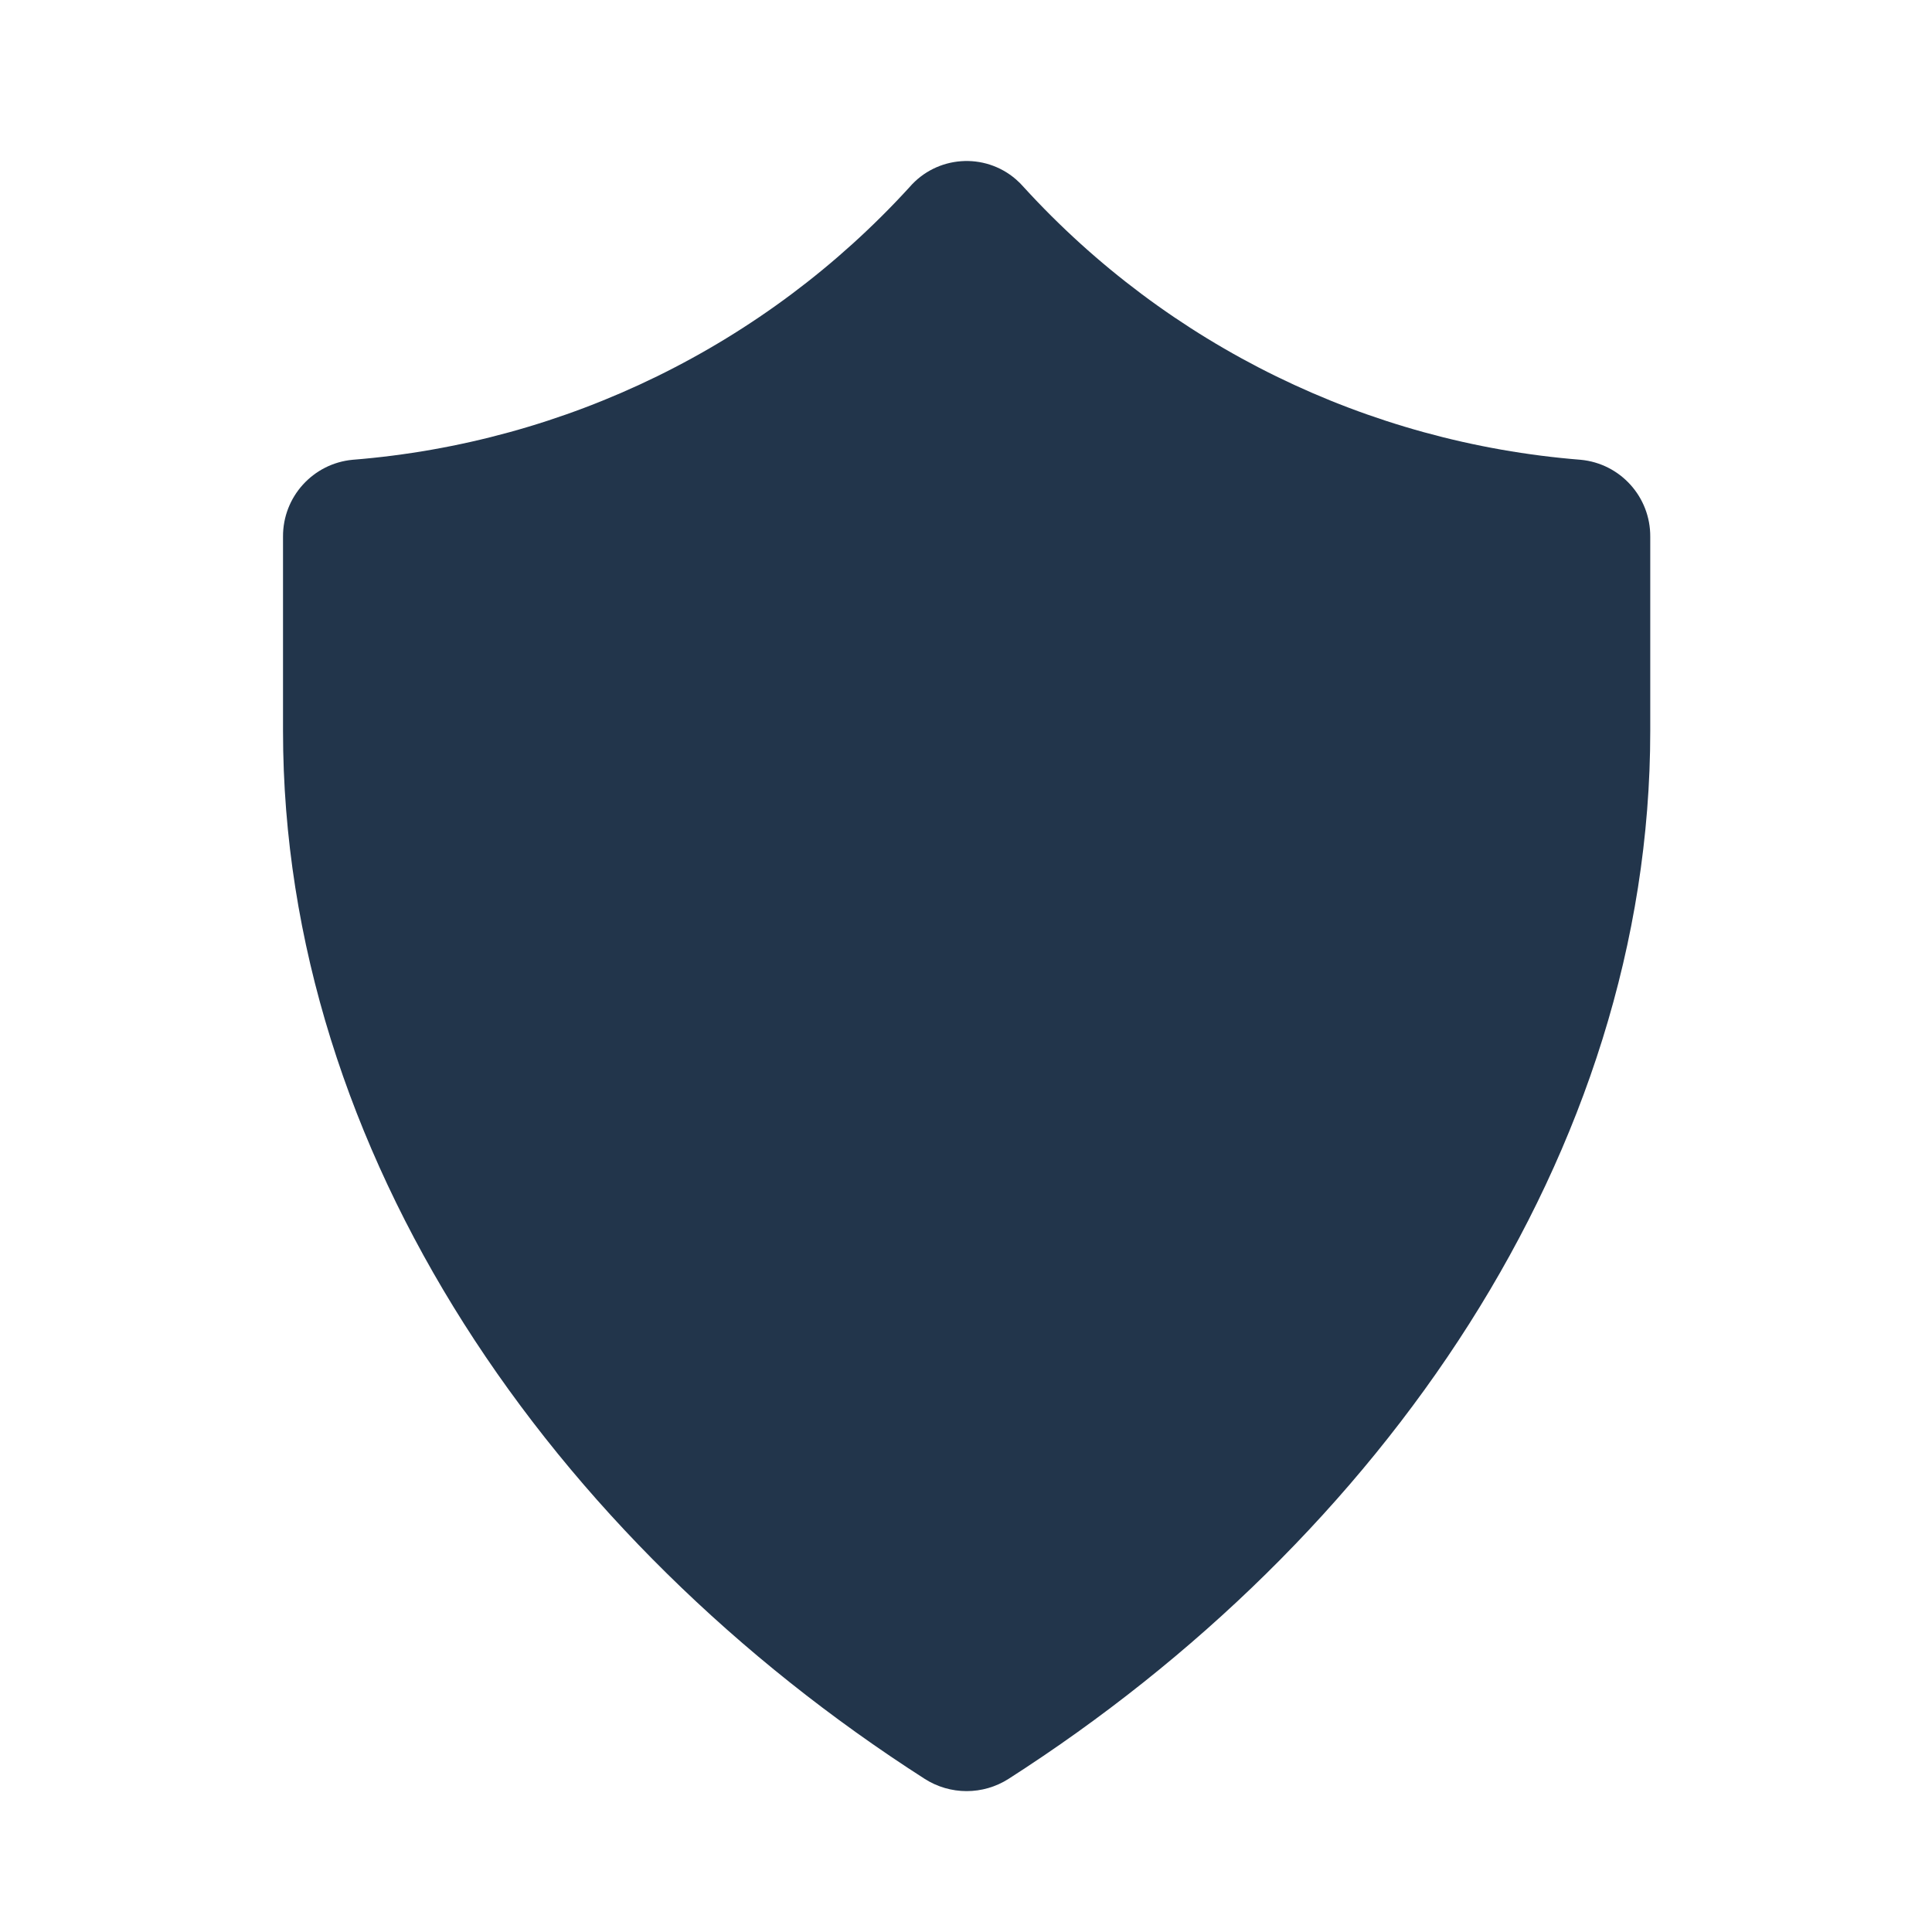 <svg viewBox="0 0 96 96" xmlns="http://www.w3.org/2000/svg" xmlns:xlink="http://www.w3.org/1999/xlink" id="Icons_Shield1" overflow="hidden"><path d="M50.87 9.3C58.045 17.158 67.935 21.999 78.542 22.846 80.513 23.031 82.014 24.692 82 26.671L82 36.325C82 57.31 68.653 76.508 50.121 88.387 48.848 89.204 47.215 89.204 45.942 88.387 27.41 76.508 14.063 57.31 14.063 36.325L14.063 26.671C14.049 24.692 15.55 23.031 17.521 22.846 28.128 21.999 38.018 17.158 45.193 9.3 46.546 7.732 48.913 7.558 50.481 8.911 50.62 9.031 50.75 9.161 50.87 9.3Z" fill="#22354B"/></svg>